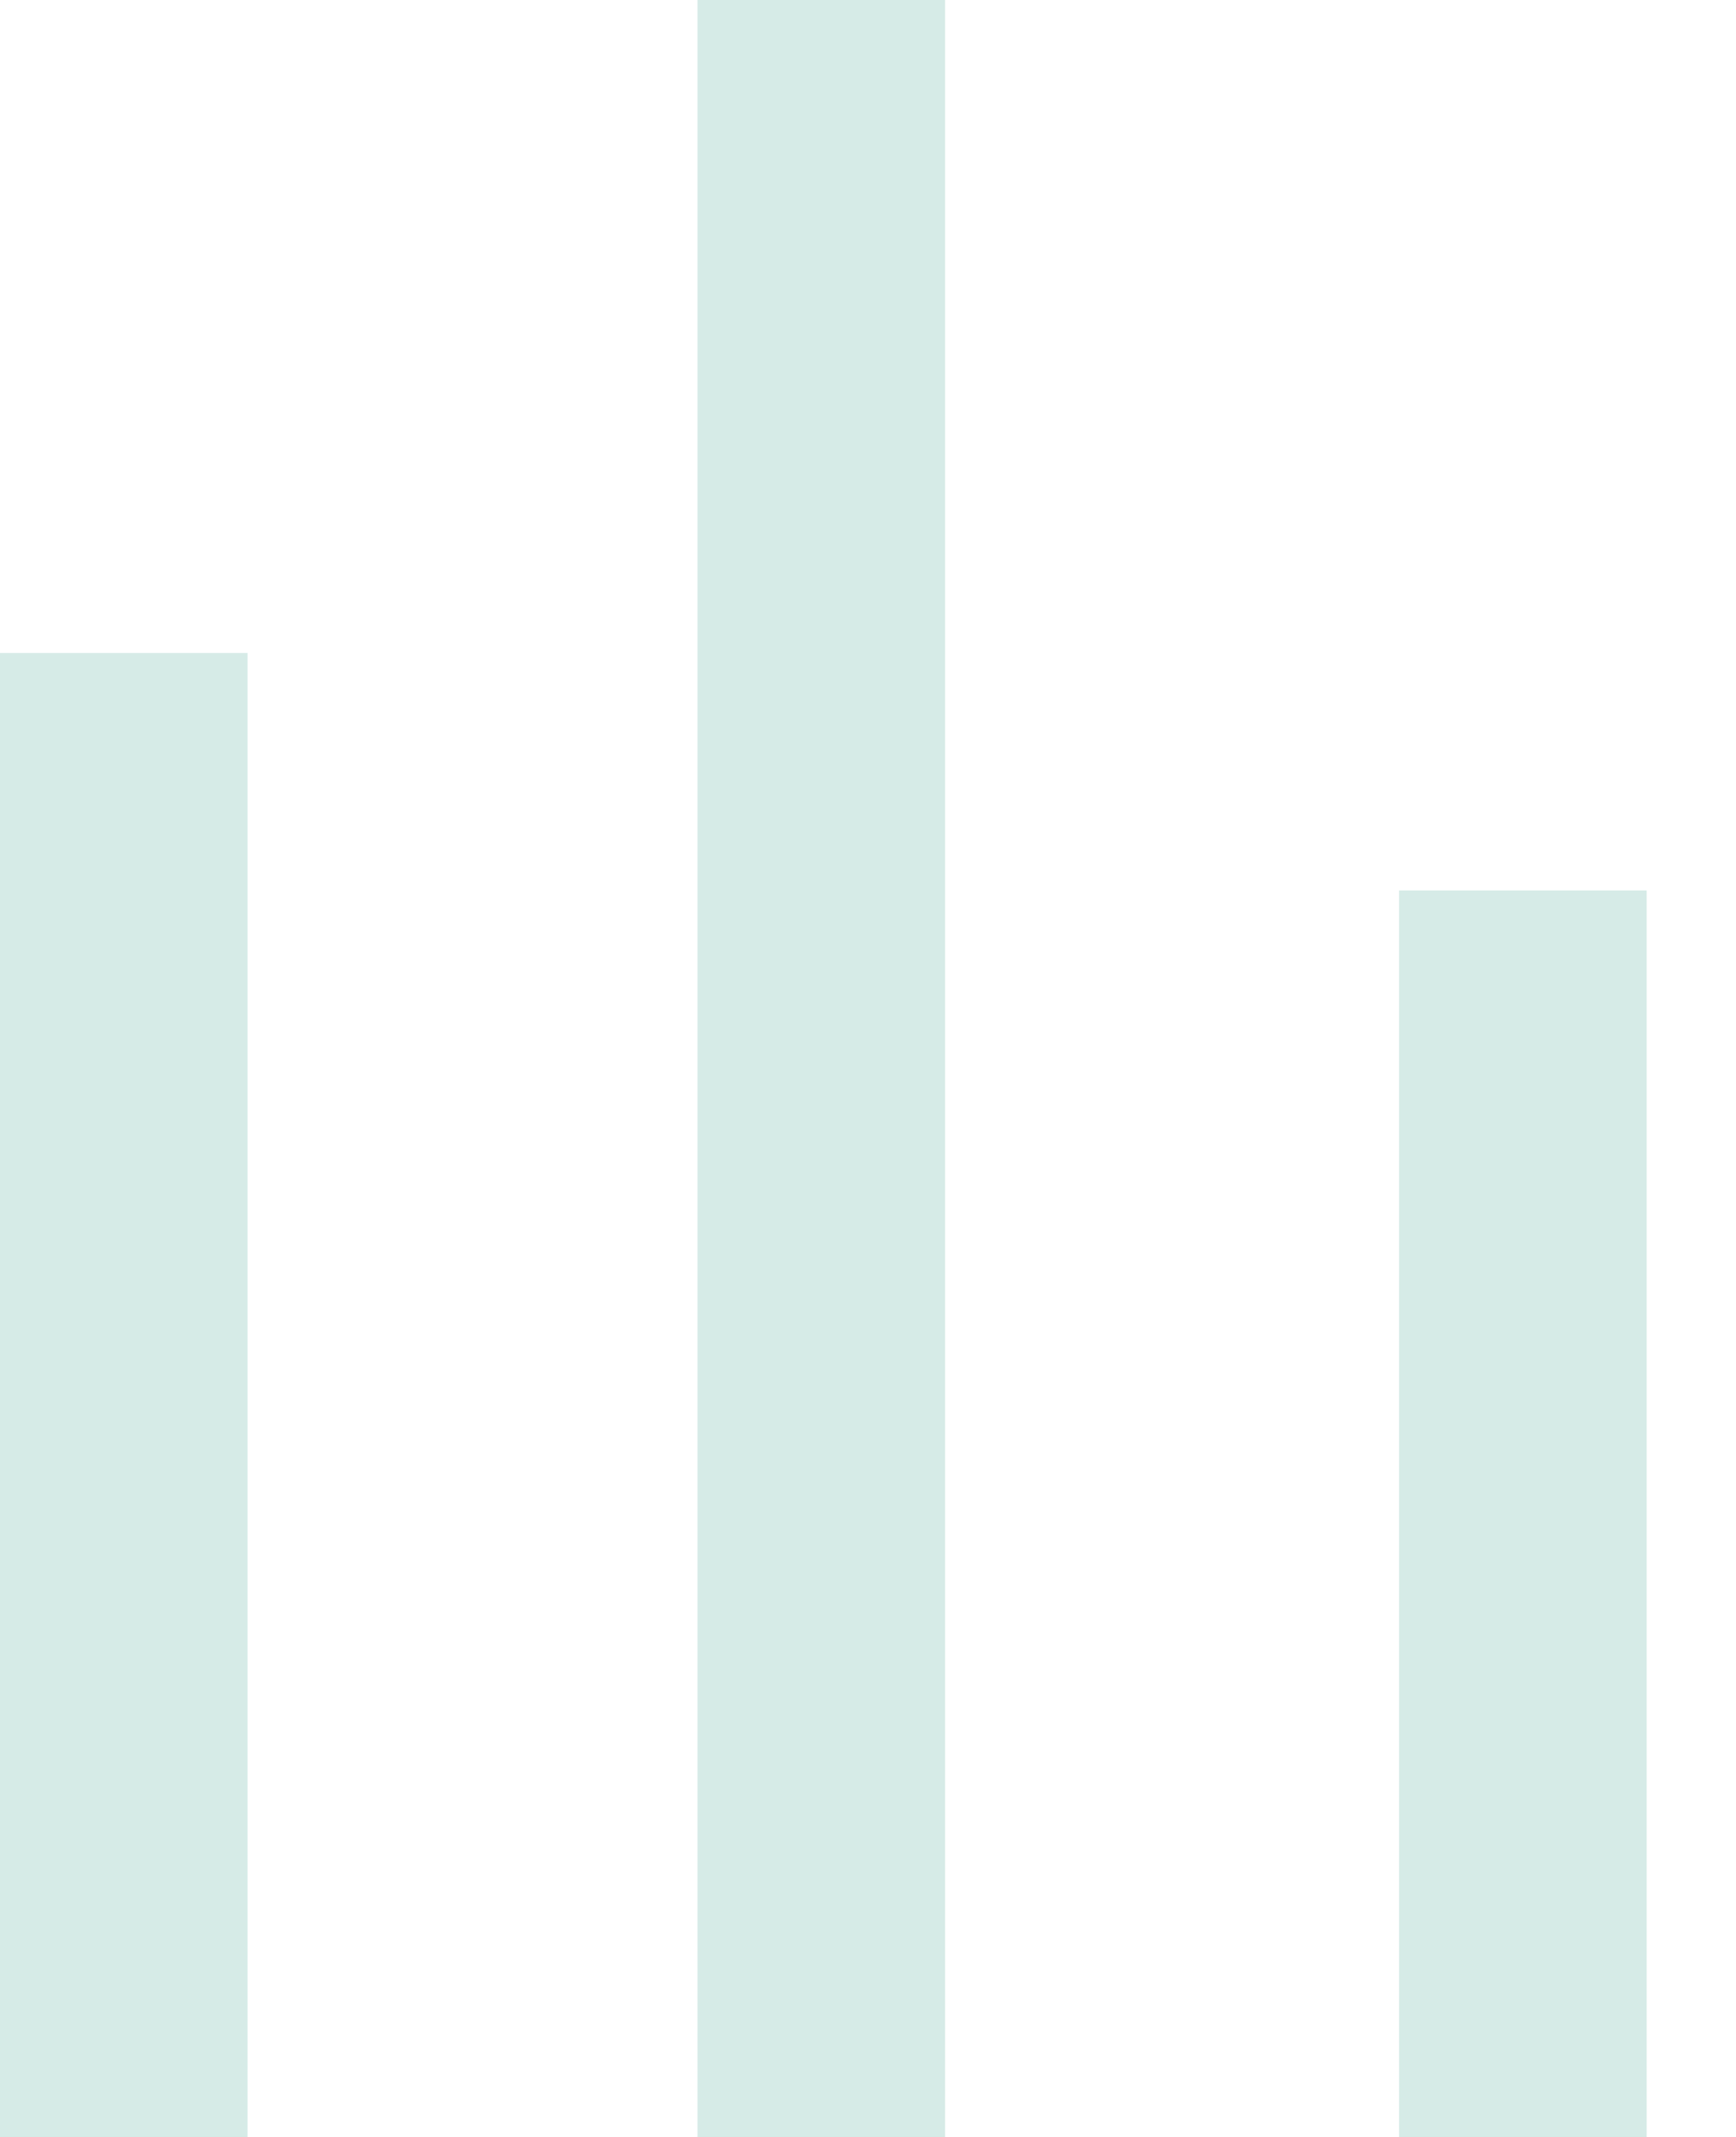 <svg width="13" height="16" viewBox="0 0 13 16" fill="none" xmlns="http://www.w3.org/2000/svg">
<rect y="4.889" width="1.854" height="11.111" fill="#349E89" fill-opacity="0.2"/>
<rect x="10.477" y="6.667" width="1.854" height="9.333" fill="#349E89" fill-opacity="0.2"/>
<rect x="5.223" width="1.854" height="16" fill="#349E89" fill-opacity="0.2"/>
</svg>
